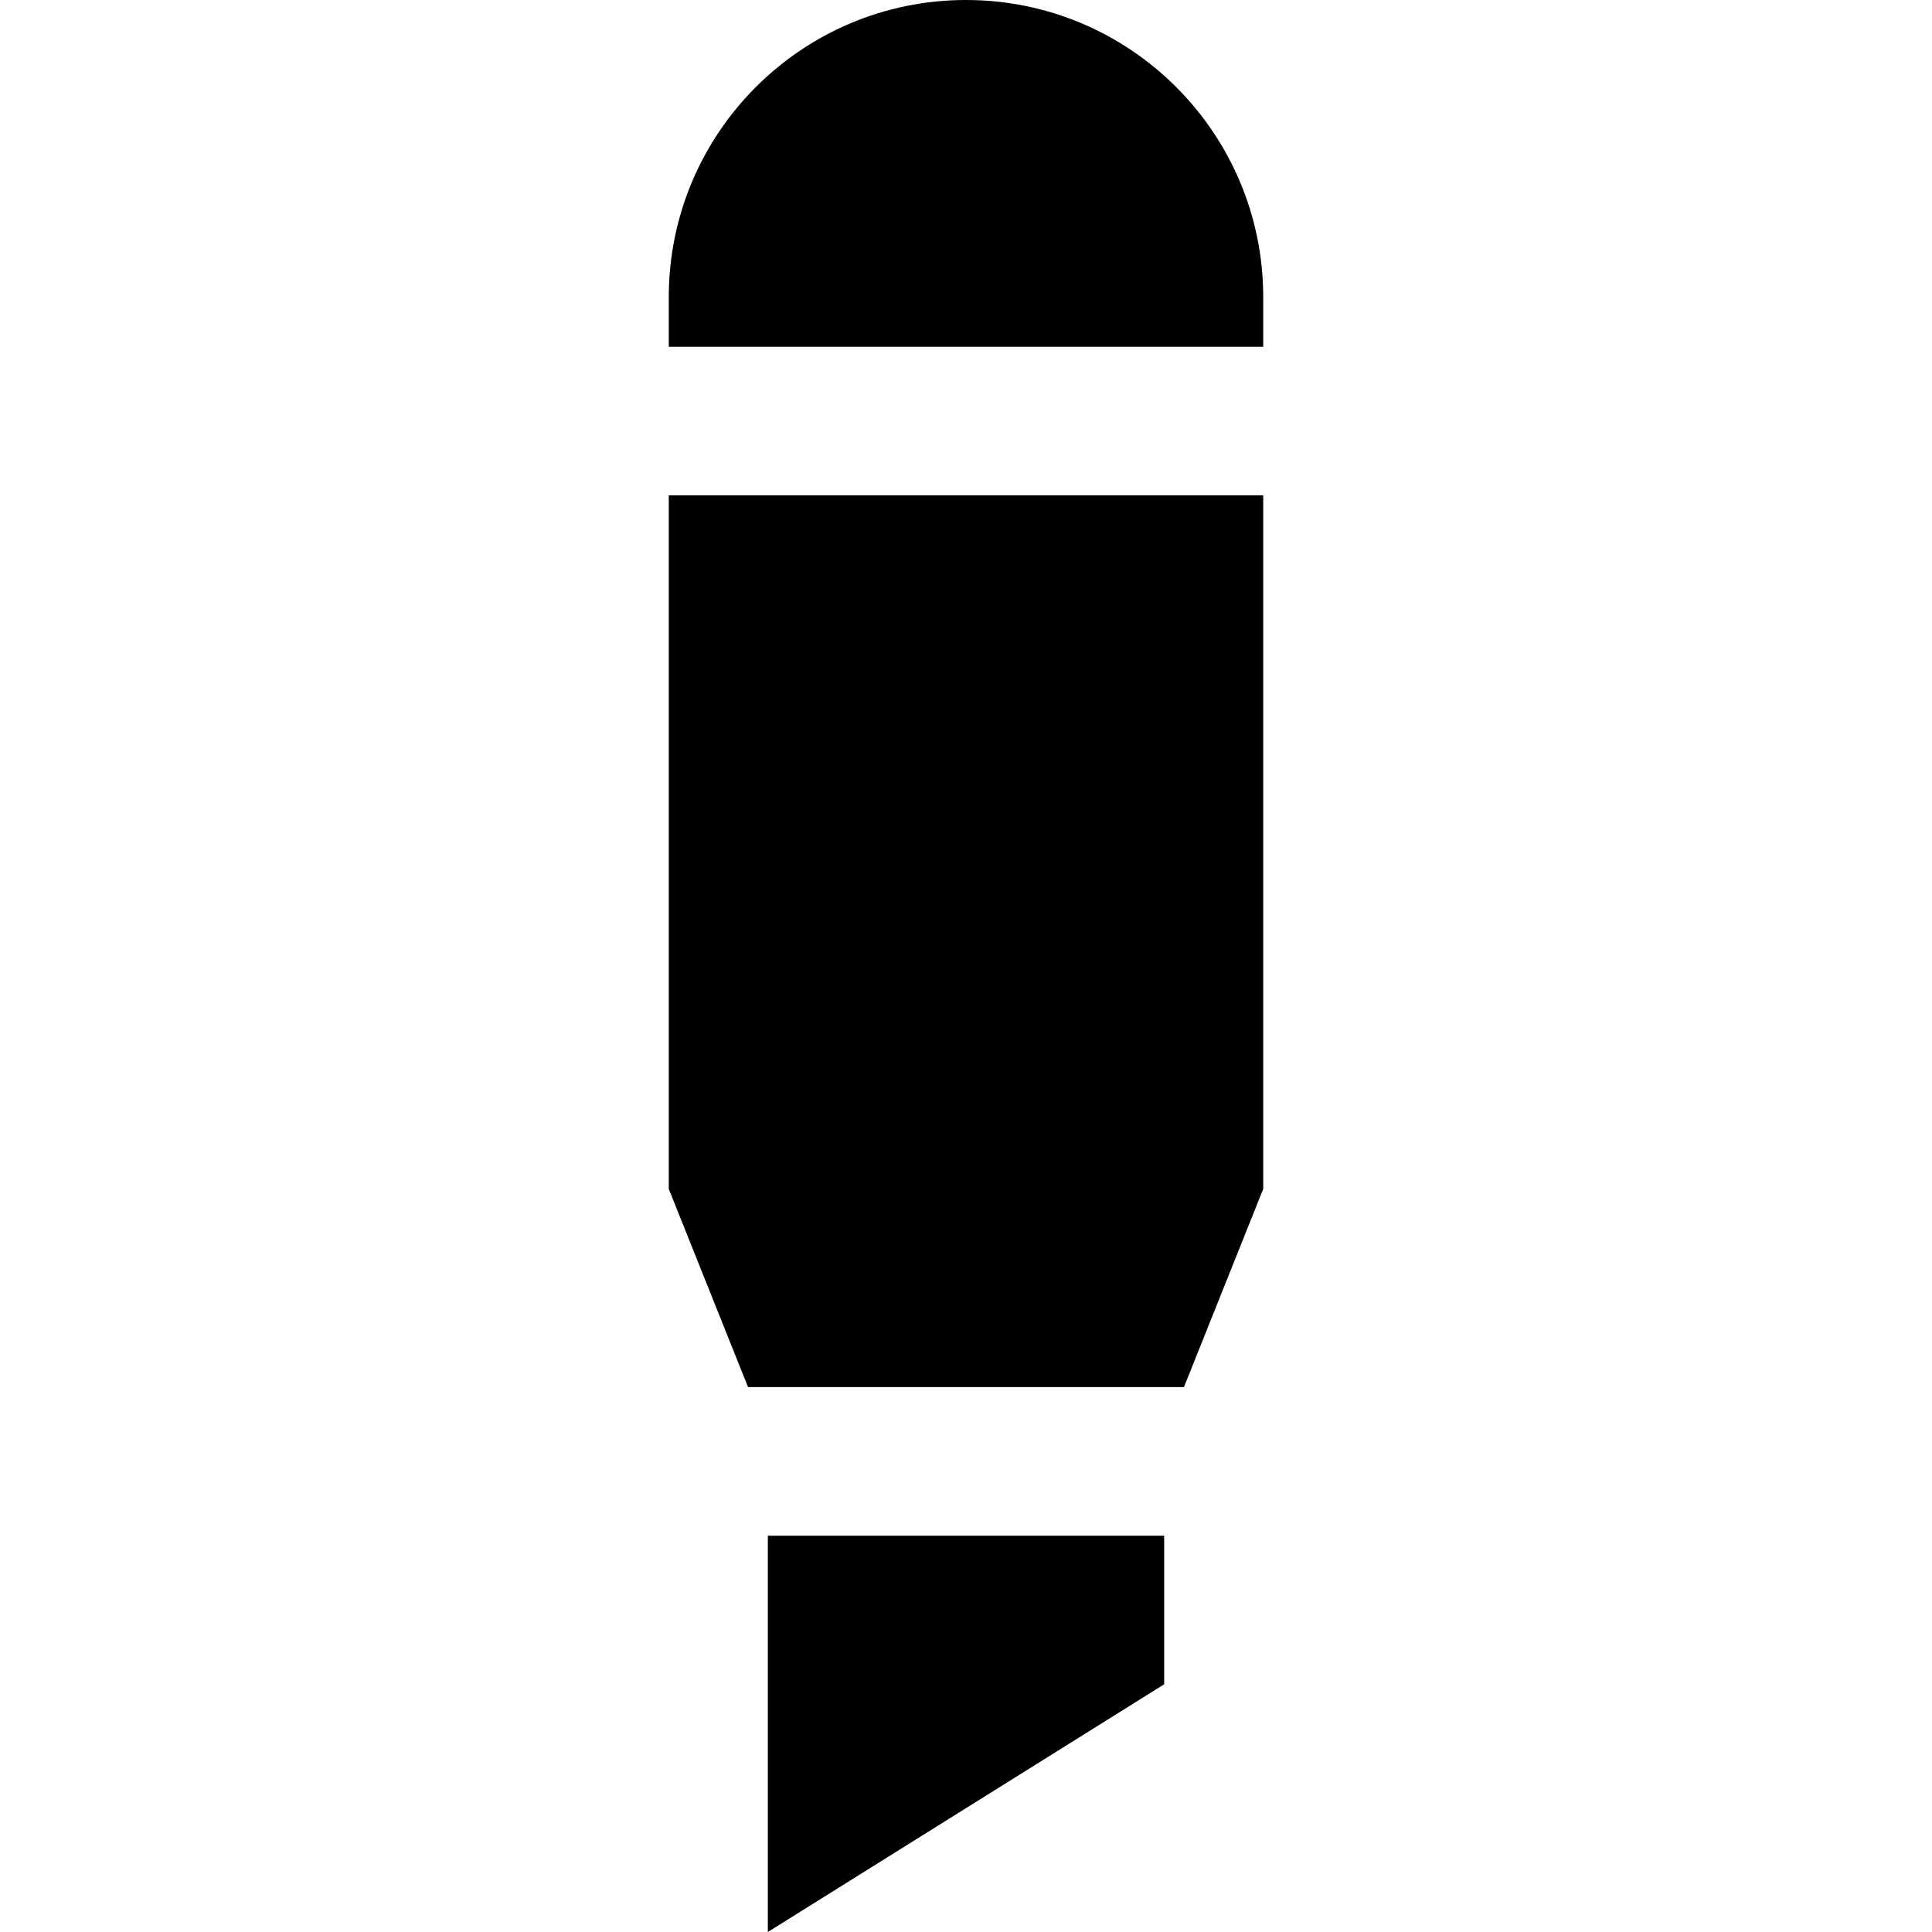 <?xml version="1.0" encoding="iso-8859-1"?>
<!-- Generator: Adobe Illustrator 19.0.0, SVG Export Plug-In . SVG Version: 6.00 Build 0)  -->
<svg version="1.1" id="Layer_1" xmlns="http://www.w3.org/2000/svg" xmlns:xlink="http://www.w3.org/1999/xlink" x="0px" y="0px"
	 viewBox="0 0 512 512" style="enable-background:new 0 0 512 512;" xml:space="preserve">
<g>
	<g>
		<polygon points="177.231,131.282 177.231,315.077 198.236,367.59 313.764,367.59 334.769,315.077 334.769,131.282 		"/>
	</g>
</g>
<g>
	<g>
		<path d="M256,0c-43.503,0-78.769,35.266-78.769,78.769v13.128h157.538V78.769C334.769,35.266,299.503,0,256,0z"/>
	</g>
</g>
<g>
	<g>
		<polygon points="203.487,406.974 203.487,512 308.513,446.359 308.513,406.974 		"/>
	</g>
</g>
<g>
</g>
<g>
</g>
<g>
</g>
<g>
</g>
<g>
</g>
<g>
</g>
<g>
</g>
<g>
</g>
<g>
</g>
<g>
</g>
<g>
</g>
<g>
</g>
<g>
</g>
<g>
</g>
<g>
</g>
</svg>
